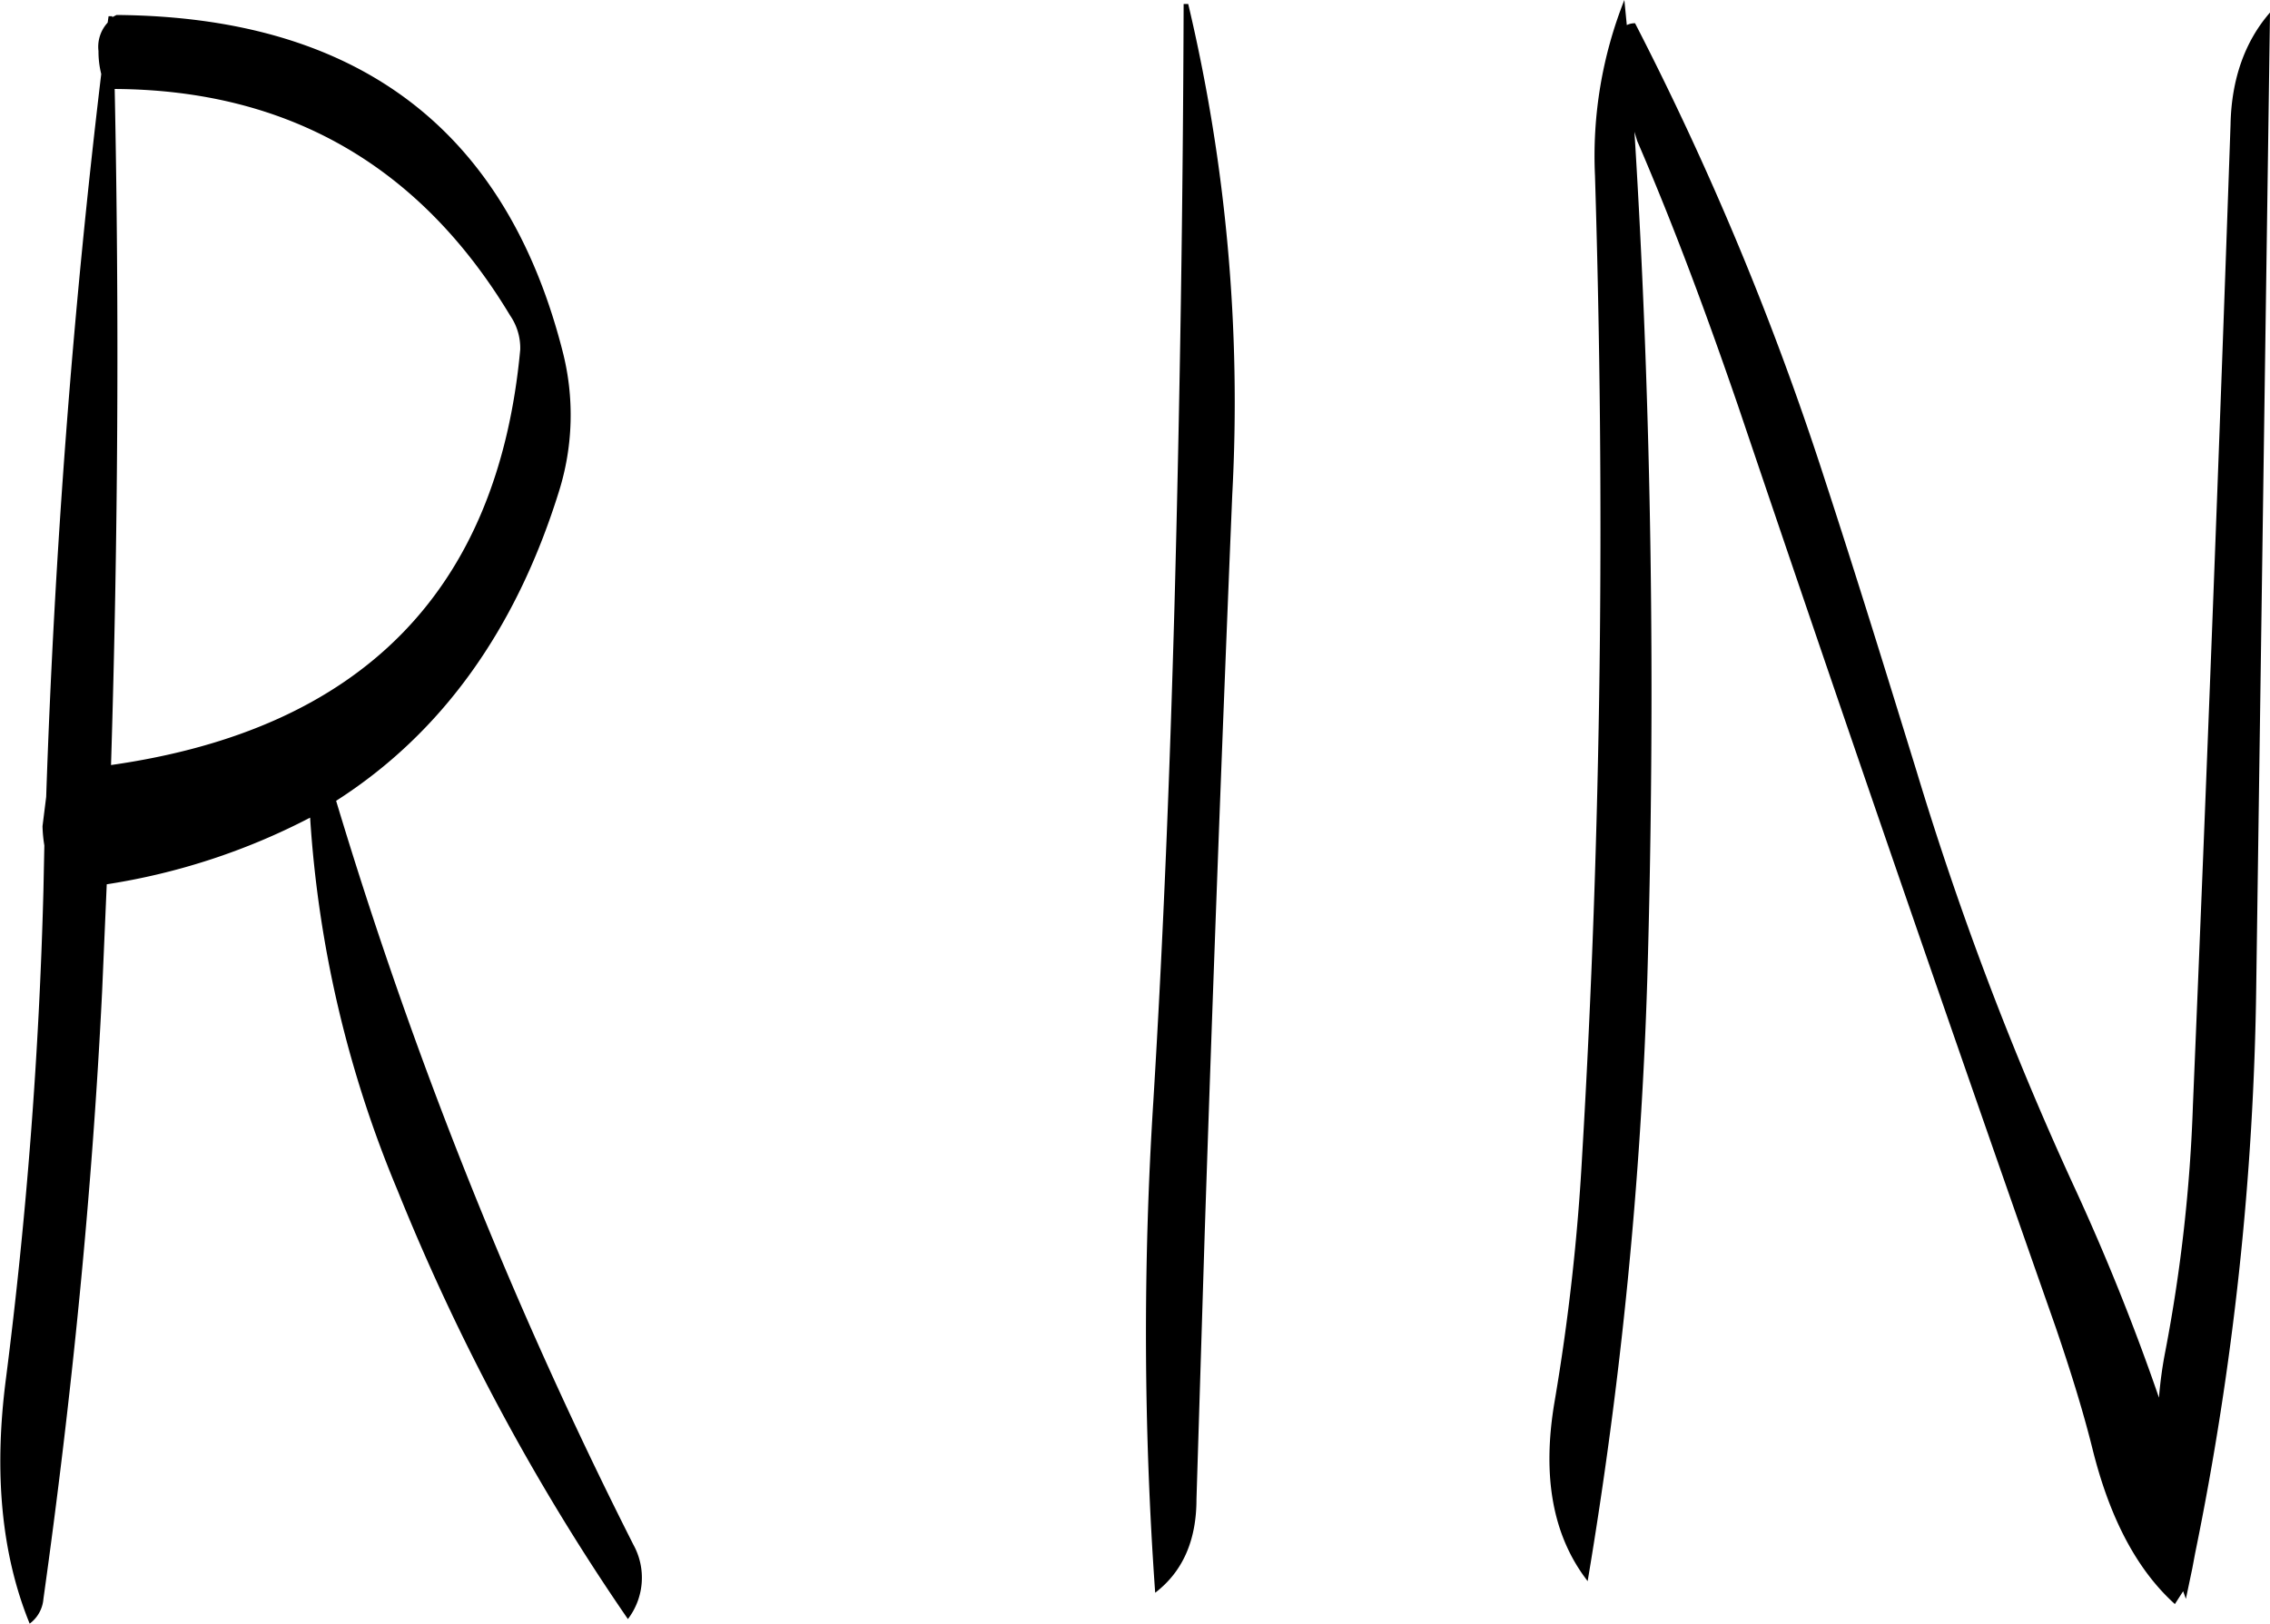 <svg id="Layer_1" data-name="Layer 1" xmlns="http://www.w3.org/2000/svg" viewBox="0 0 296.88 212.4"><defs><style>.cls-1{fill-rule:evenodd;}</style></defs><path class="cls-1" d="M212.76,235.32c-11.76-19.56-29-29.52-51.72-29.64q.9,43.92-.48,88.44,49.14-7,53.52-54.36A7.53,7.53,0,0,0,212.76,235.32ZM161.28,196q47.16.36,58.32,43.92a33.4,33.4,0,0,1-.48,18.48C213.48,276.48,203.76,290,190,298.8a596.4,596.4,0,0,0,38.88,97.32,8.92,8.92,0,0,1-.72,9.72A290.08,290.08,0,0,1,198,349.68,150.74,150.74,0,0,1,186.6,301,85.91,85.91,0,0,1,160,309.72l-.6,13.92c-1.32,26.76-4,53.28-7.68,79.56a4.47,4.47,0,0,1-1.8,3.24c-3.72-9.12-4.68-19.8-3.12-31.92a634.62,634.62,0,0,0,4.92-64l.12-5.88a17.9,17.9,0,0,1-.24-2.52l.48-3.84c1.08-32,3.48-63.48,7.2-94.56a12.09,12.09,0,0,1-.36-3,4.68,4.68,0,0,1,1.2-3.72l.12-.84h.48v.12l.48-.24Zm140.16-1.44a226,226,0,0,1,5.76,64.2q-2,48.24-3.6,96.48l-1.08,34.92q0,8.1-5.4,12.24a478.35,478.35,0,0,1-.24-64.32c1.32-21.6,2.16-43.2,2.76-64.68q1.08-40.5,1.2-78.84Zm57.36,2.76a2.4,2.4,0,0,1,1.08-.24,396.1,396.1,0,0,1,24.72,59.4c4.2,12.84,8.16,25.68,12.12,38.52a421.67,421.67,0,0,0,20.4,53.88,295.81,295.81,0,0,1,11.28,28,53.54,53.54,0,0,1,.84-6.12,207.74,207.74,0,0,0,3.6-32.16q2.7-64.26,4.92-128.28c.12-6,1.92-10.92,5.16-14.64L441.12,323a394.44,394.44,0,0,1-8,74.28l-.36,1.92-.84,4-.36-1-1.08,1.68c-4.92-4.44-8.52-11.16-10.8-20.4-1.32-5.28-3-10.56-4.8-15.84q-21.06-59.94-41.52-120.48c-4-11.64-8.28-23.28-13.2-34.68l-.36-1.2c2.28,36.6,2.76,73.56,1.68,110.88a585,585,0,0,1-7.8,78.72c-4.56-5.88-6-13.68-4.32-23.52a283.43,283.43,0,0,0,3.6-32.16c2.52-42.48,3-85.2,1.68-128.16a55.35,55.35,0,0,1,3.84-23Z" transform="translate(-146.04 -194.04)"/></svg>